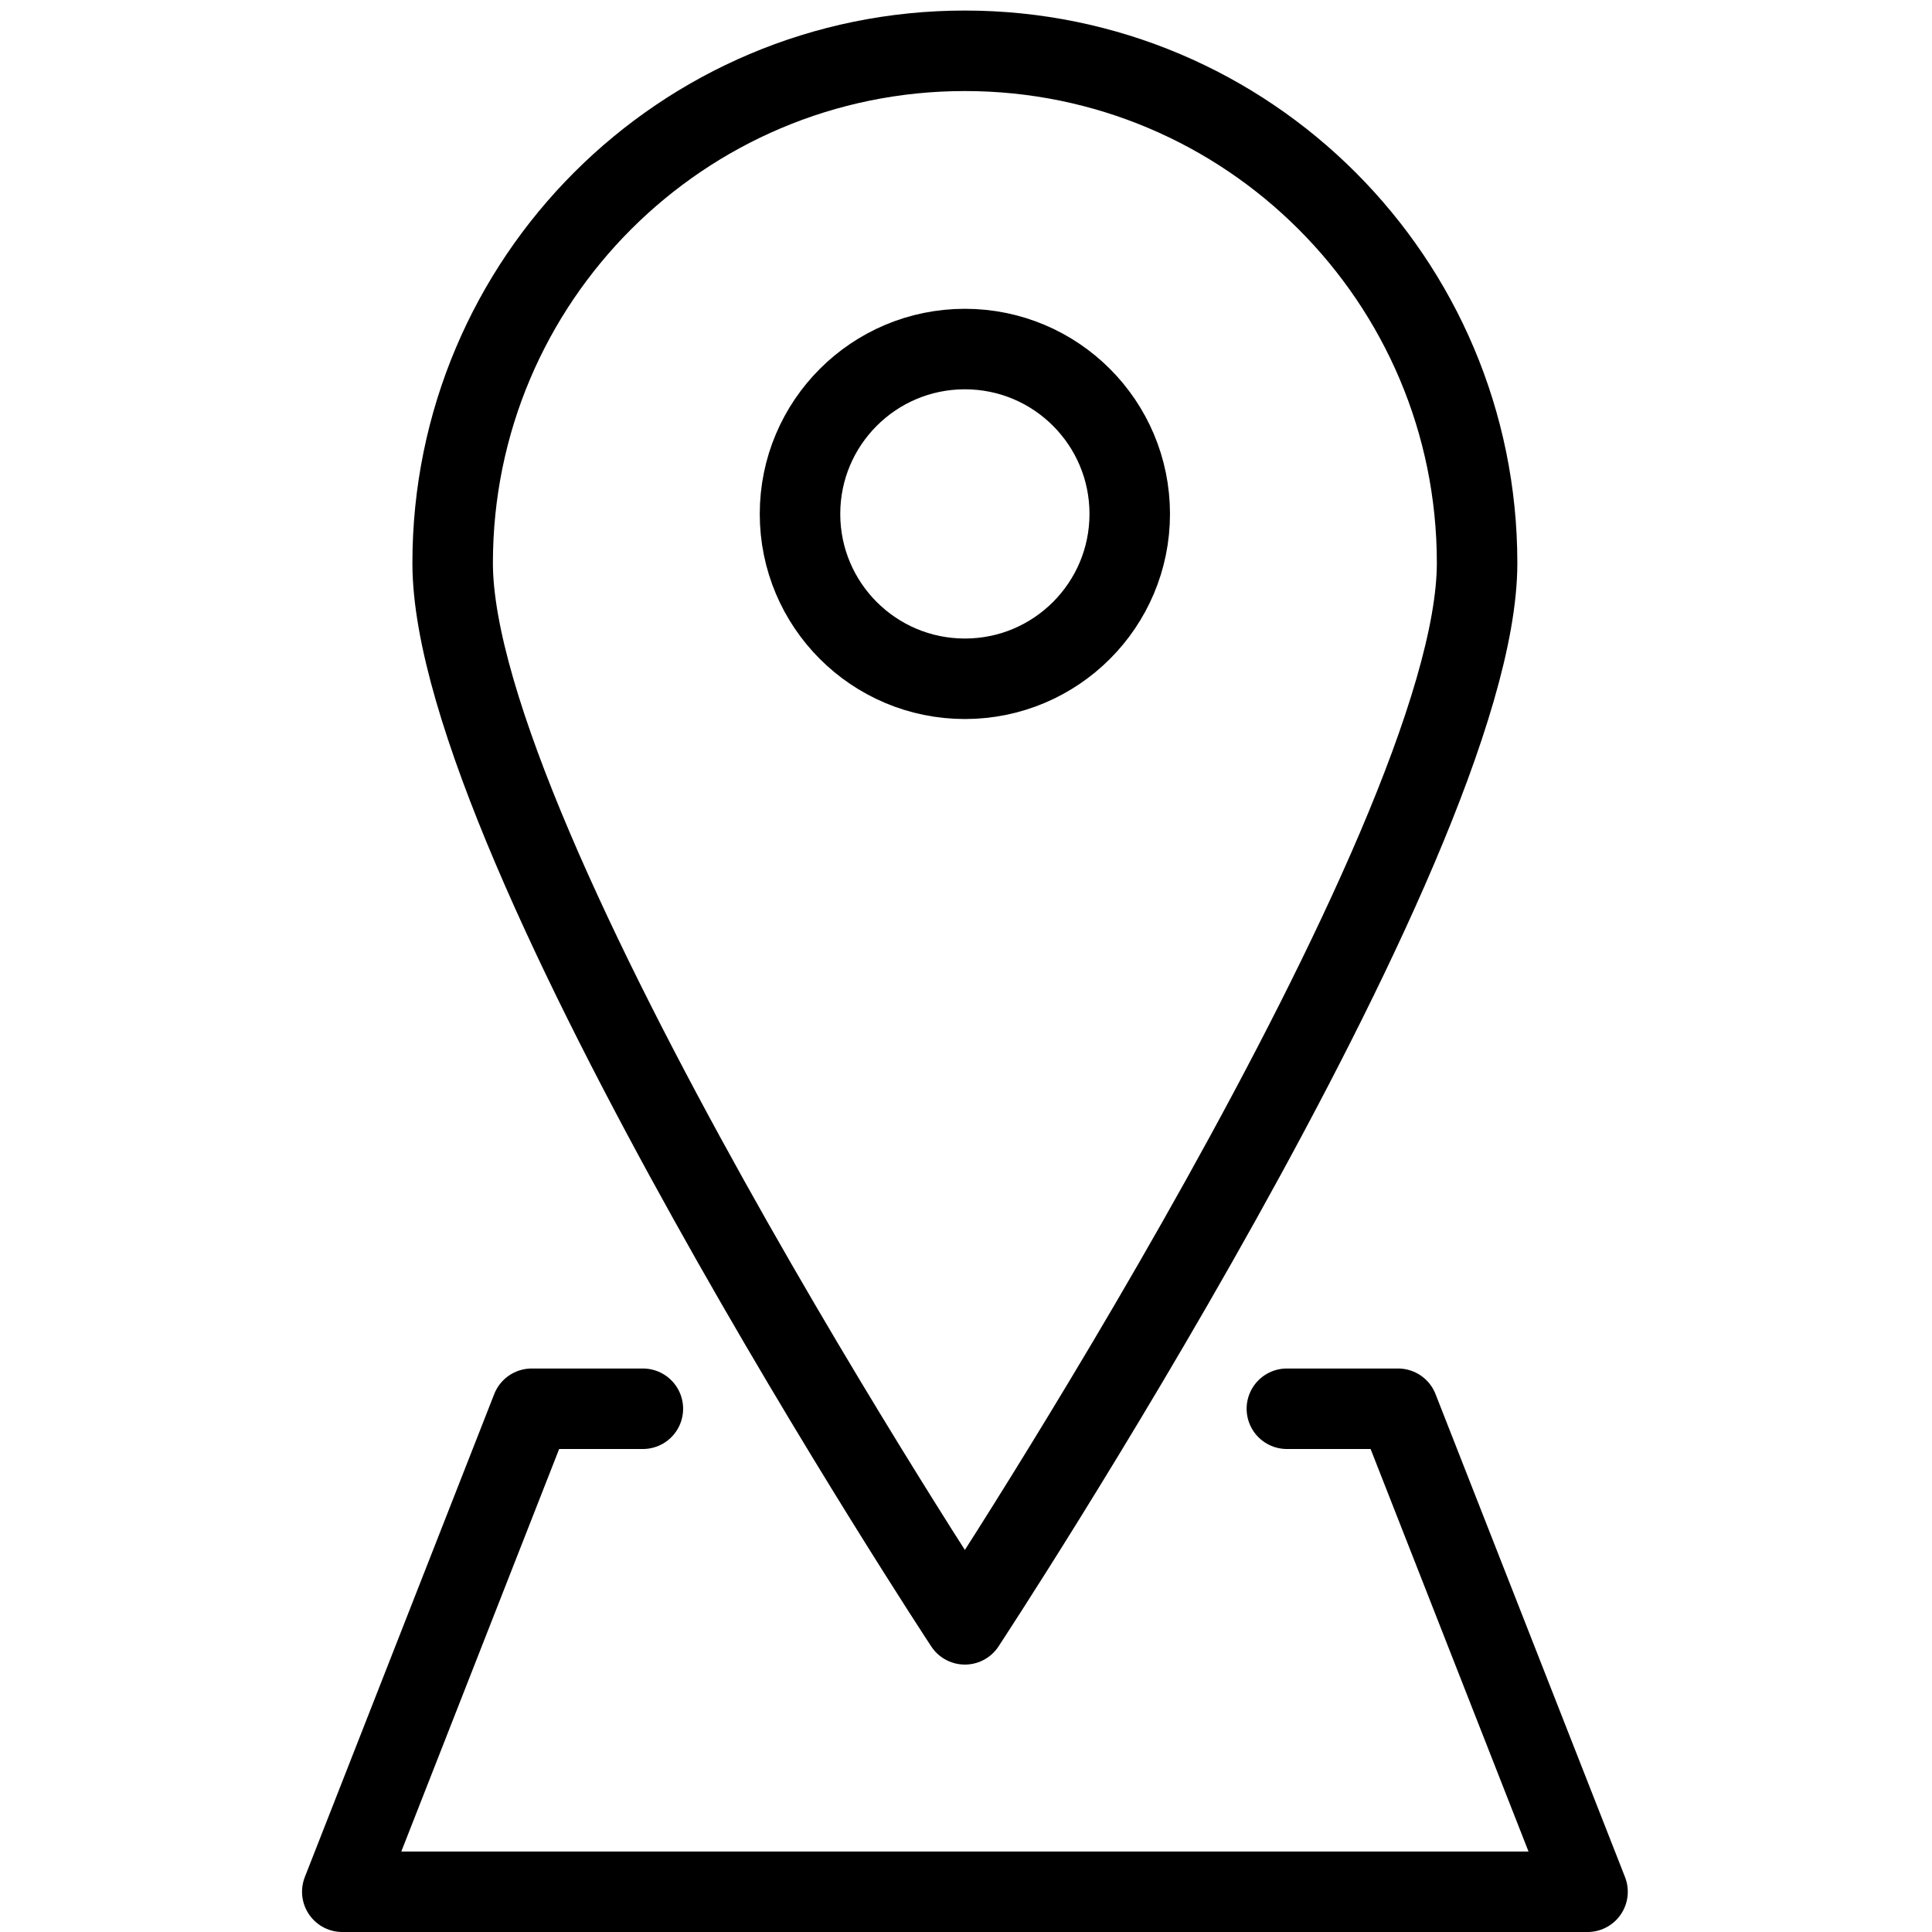 <?xml version="1.0" encoding="utf-8"?>
<!-- Generator: Adobe Illustrator 18.1.0, SVG Export Plug-In . SVG Version: 6.00 Build 0)  -->
<svg version="1.1" id="Layer_1" xmlns="http://www.w3.org/2000/svg" xmlns:xlink="http://www.w3.org/1999/xlink" x="0px" y="0px"
	 width="24px" height="24px" viewBox="0 0 24 24" enable-background="new 0 0 24 24" xml:space="preserve">
<g>
	<polyline fill="none" stroke="#000000" stroke-linecap="round" stroke-linejoin="round" stroke-miterlimit="10" points="
		15.986,17.5 17.367,17.5 19.721,23.5 4.252,23.5 6.605,17.5 7.986,17.5 	"/>
	
		<circle fill="none" stroke="#000000" stroke-linecap="round" stroke-linejoin="round" stroke-miterlimit="10" cx="11.986" cy="6.384" r="2.048"/>
	<path fill="none" stroke="#000000" stroke-linecap="round" stroke-linejoin="round" stroke-miterlimit="10" d="M18.349,6.994
		c0,3.514-6.363,13.184-6.363,13.184s-6.363-9.669-6.363-13.184s2.849-6.363,6.363-6.363S18.349,3.48,18.349,6.994z"/>
</g>
<rect x="-0.014" y="0" fill="none" width="24" height="24"/>
</svg>

